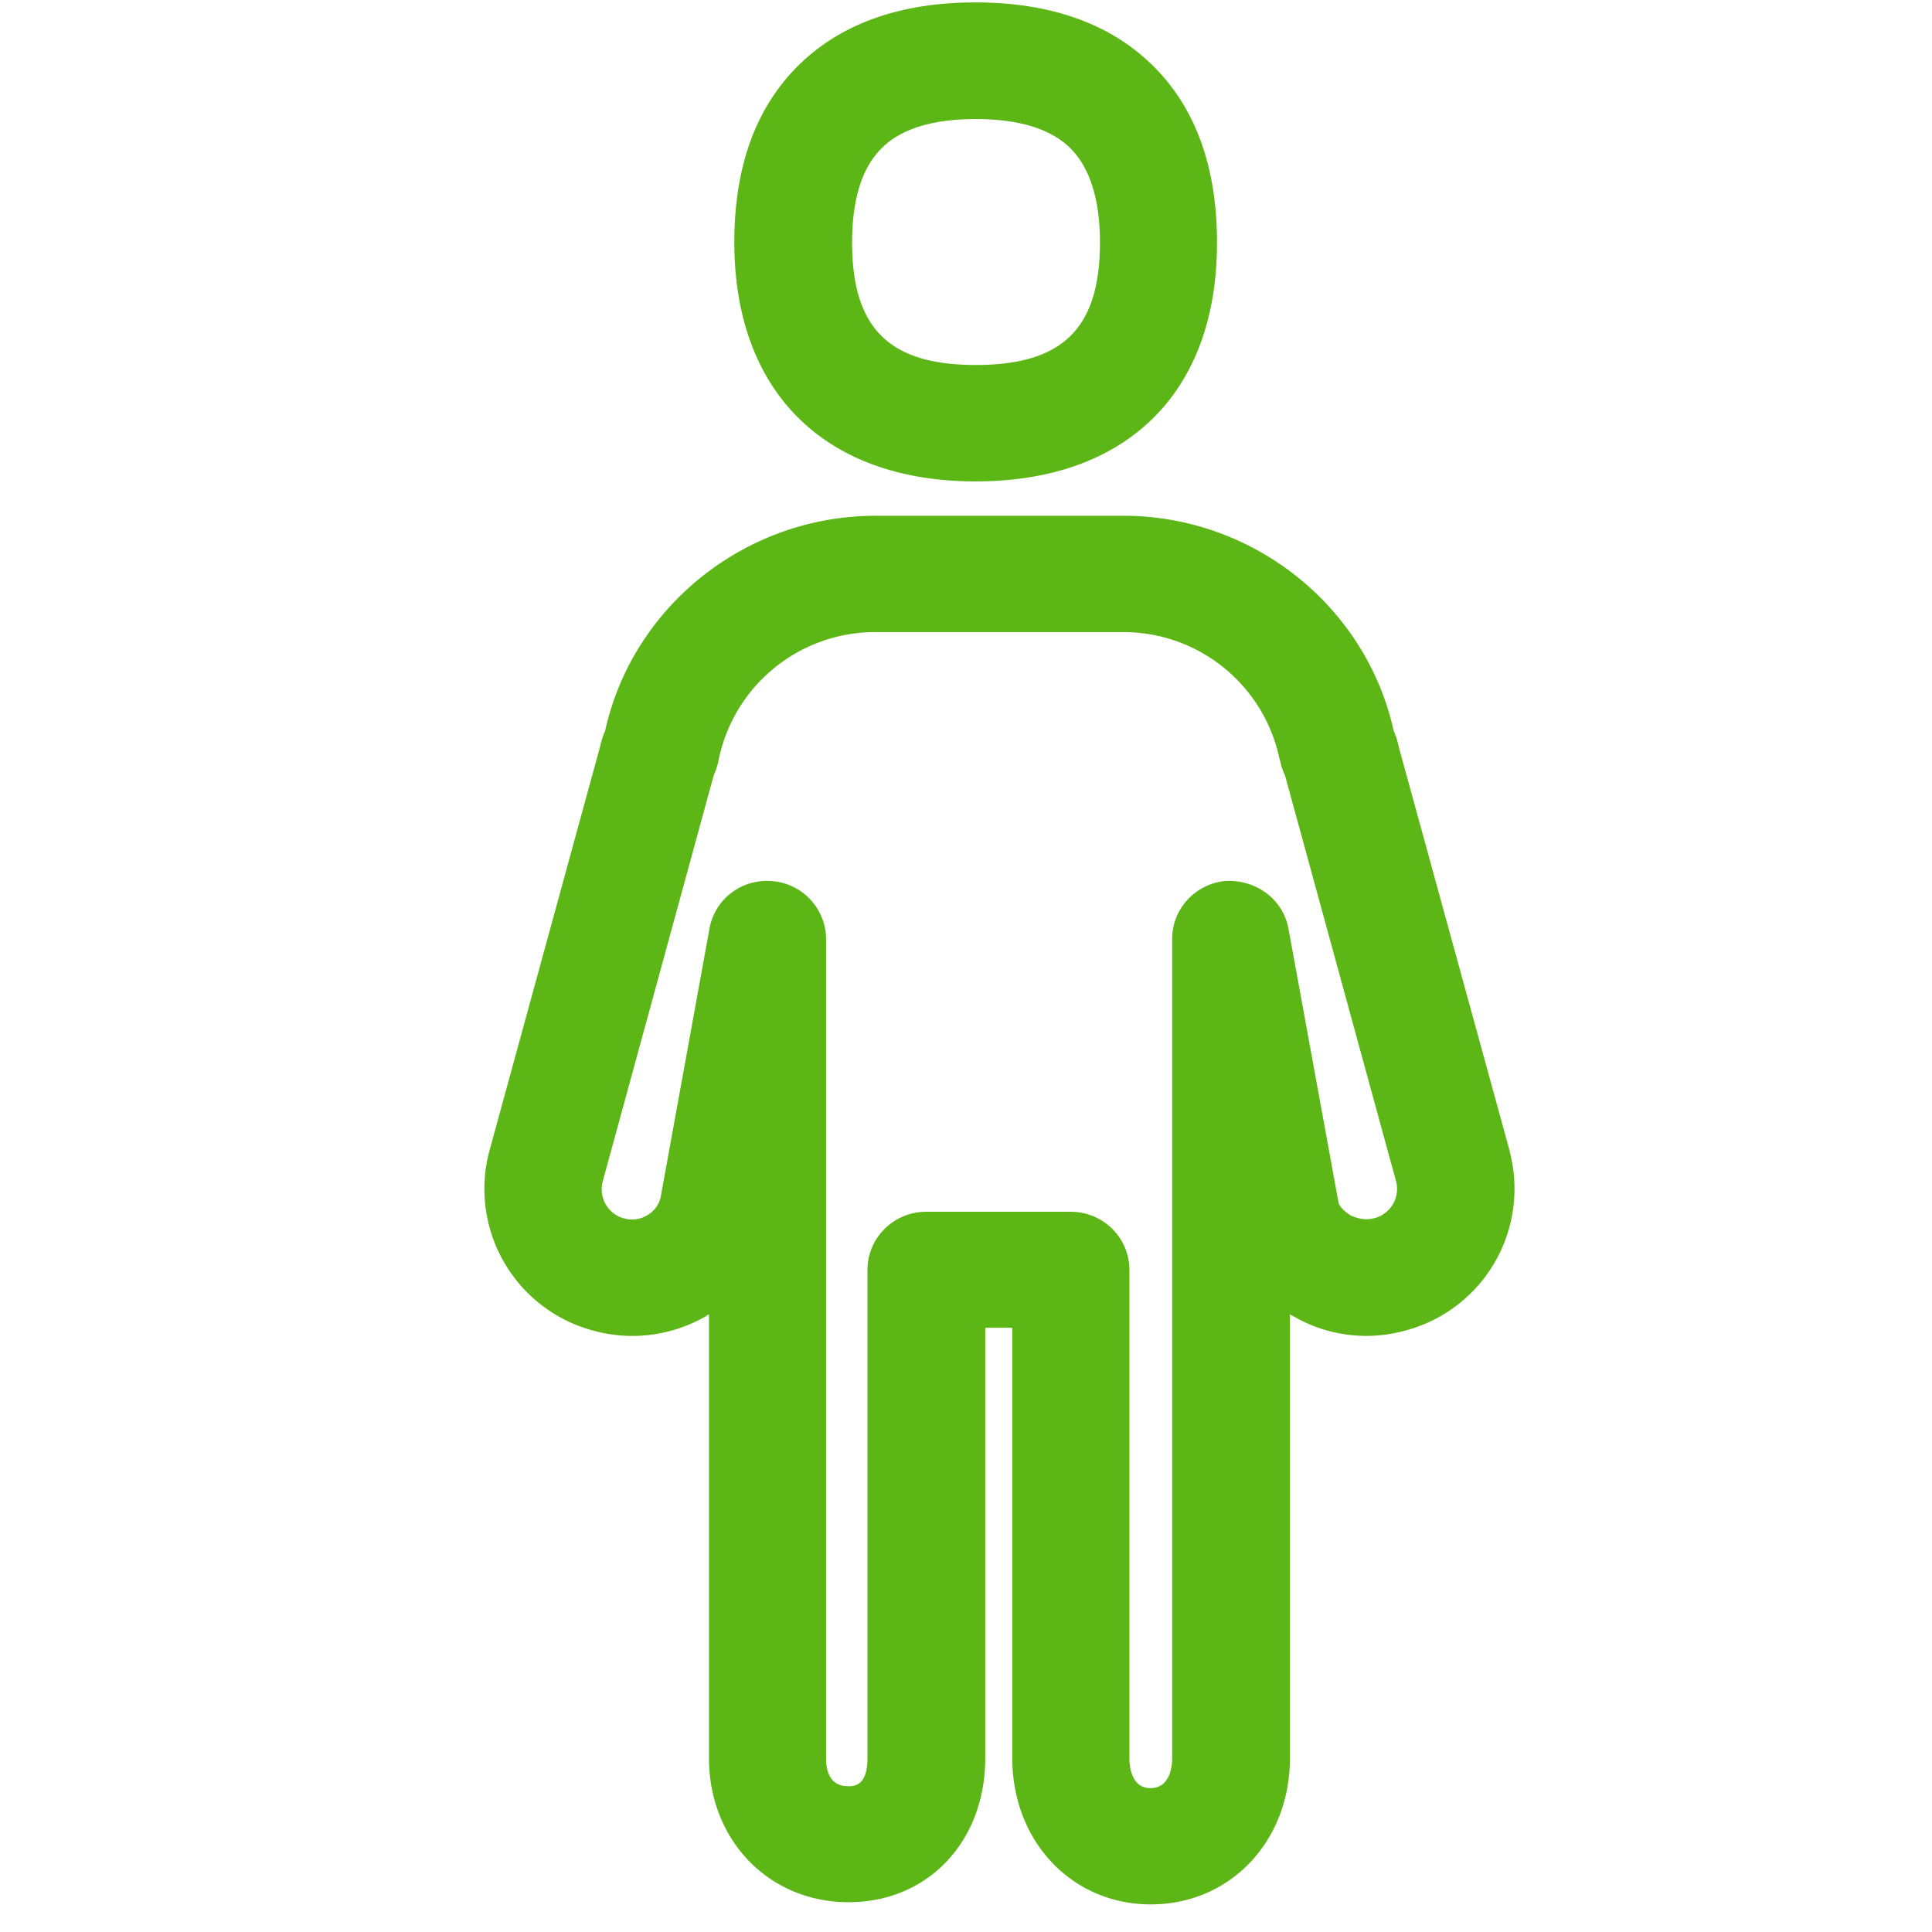 <svg width="24" height="24" viewBox="0 0 24 24" xmlns="http://www.w3.org/2000/svg"><path d="M17.072 15.133a.375.375 0 00.27-.46l-1.379-5.04a.708.708 0 01-.057-.167c-.003-.017-.01-.034-.014-.05a1.981 1.981 0 00-1.94-1.564h-3.075A1.985 1.985 0 008.921 9.47a.875.875 0 01-.054.158l-1.381 5.052c-.05.195.064.4.262.454a.362.362 0 00.286-.034.354.354 0 00.171-.218l.608-3.345c.068-.37.4-.625.784-.591a.727.727 0 01.665.719v10.178c0 .158.047.346.276.346.067 0 .238 0 .238-.346v-6.067c0-.4.327-.723.73-.723H13.3c.403 0 .73.323.73.723v6.067c0 .087.02.37.261.37.25 0 .27-.286.27-.37V11.664c0-.373.288-.686.662-.72.38-.02.715.226.783.592l.622 3.405c.02.067.107.131.158.162.06.023.16.063.285.03zm1.68-.834a1.82 1.82 0 01-1.293 2.229 1.8 1.8 0 01-1.388-.175c-.017-.01-.034-.017-.047-.027v5.513c0 1.035-.743 1.818-1.728 1.818-.982 0-1.721-.783-1.721-1.818v-5.345h-.336v5.345c0 1.038-.713 1.791-1.698 1.791-.988 0-1.734-.77-1.734-1.791v-5.513l-.047.03c-.43.242-.925.303-1.395.172a1.822 1.822 0 01-1.288-2.222L7.46 9.254a.924.924 0 01.057-.175c.343-1.553 1.751-2.672 3.361-2.672h3.076c1.61 0 3.015 1.12 3.358 2.669.034.077.054.15.07.225l1.372 4.998zm-7.79-12.467c-.25.239-.377.635-.377 1.18 0 1.065.46 1.522 1.536 1.522 1.082 0 1.543-.457 1.543-1.522 0-.541-.128-.938-.377-1.18-.245-.235-.638-.353-1.166-.353-.528 0-.918.118-1.16.353zM12.12 5.98c-1.876 0-2.998-1.113-2.998-2.972 0-.95.275-1.694.82-2.218.524-.504 1.257-.76 2.175-.76.92 0 1.653.256 2.178.76.544.52.823 1.267.823 2.218.004 1.863-1.116 2.972-2.998 2.972z" fill="#5CB615" fill-rule="nonzero"/></svg>